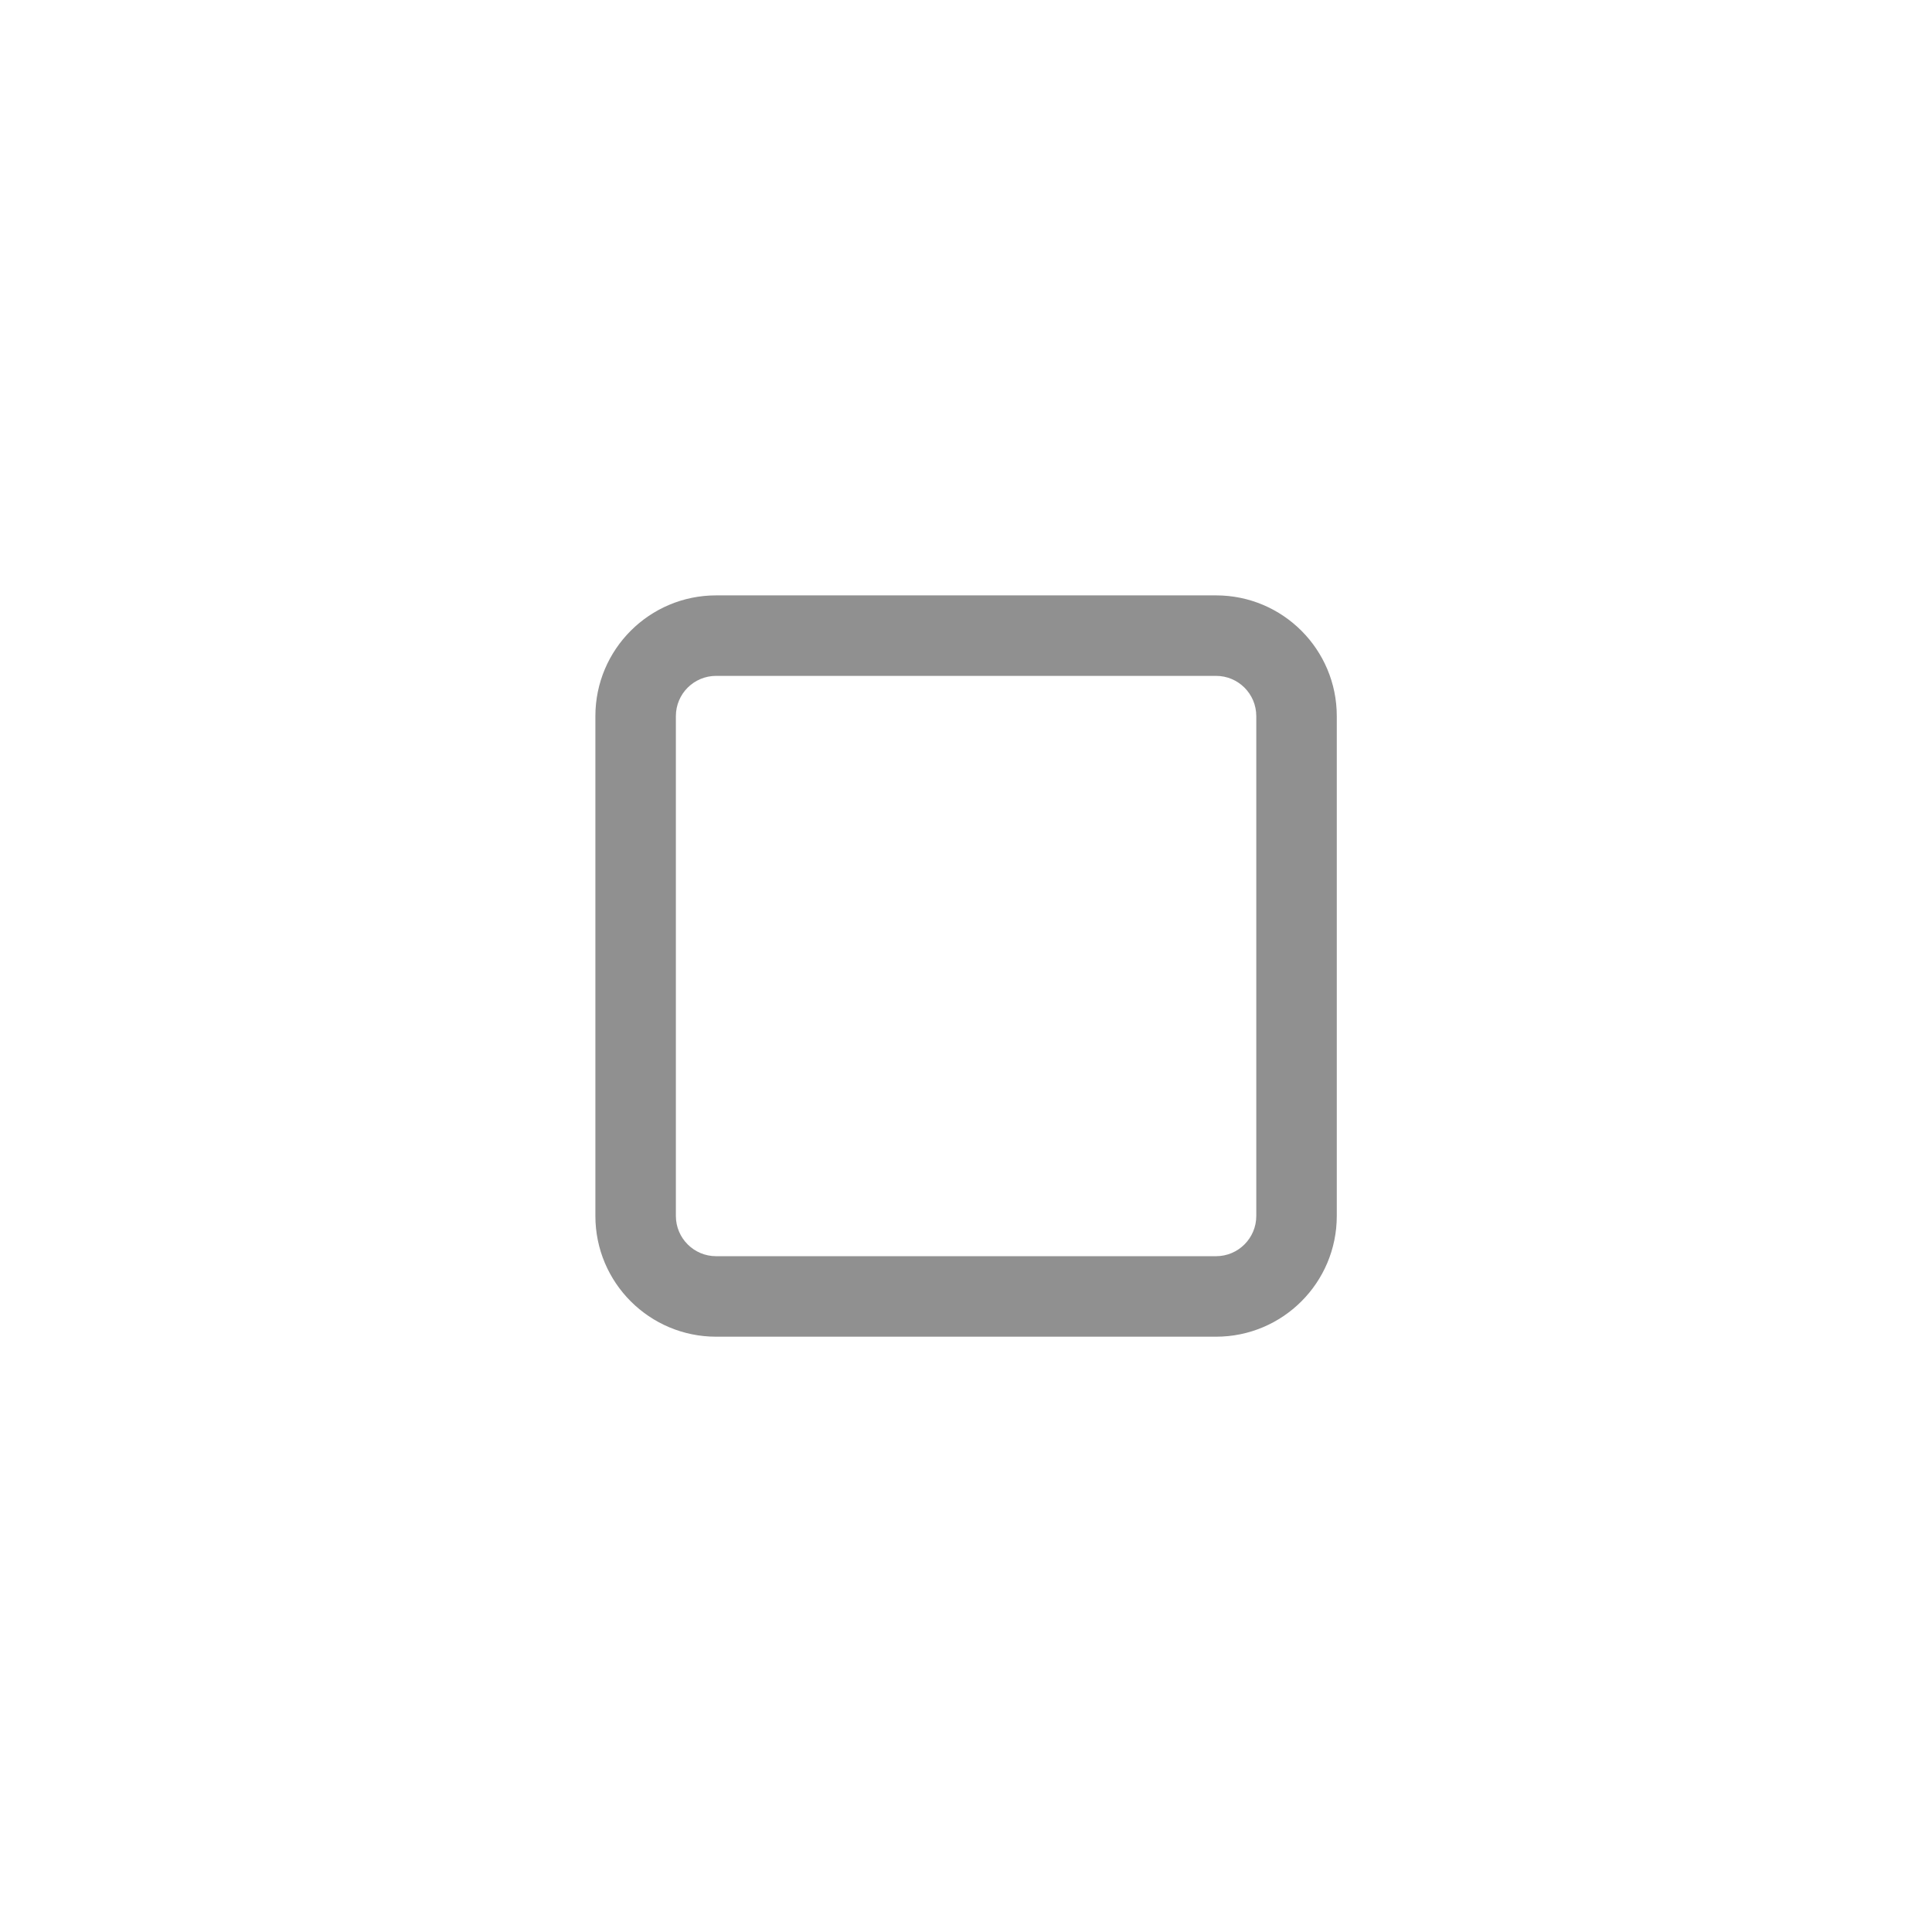 <svg width="24" height="24" viewBox="0 0 24 24" fill="none" xmlns="http://www.w3.org/2000/svg">
<path fill-rule="evenodd" clip-rule="evenodd" d="M15.106 8.396H8.896C8.62 8.396 8.396 8.619 8.396 8.896V15.105C8.396 15.381 8.62 15.605 8.896 15.605H15.106C15.382 15.605 15.606 15.381 15.606 15.105V8.896C15.606 8.619 15.382 8.396 15.106 8.396ZM8.896 7.396C8.068 7.396 7.396 8.067 7.396 8.896V15.105C7.396 15.934 8.068 16.605 8.896 16.605H15.106C15.934 16.605 16.606 15.934 16.606 15.105V8.896C16.606 8.067 15.934 7.396 15.106 7.396H8.896Z" fill="#909090"/>
</svg>
